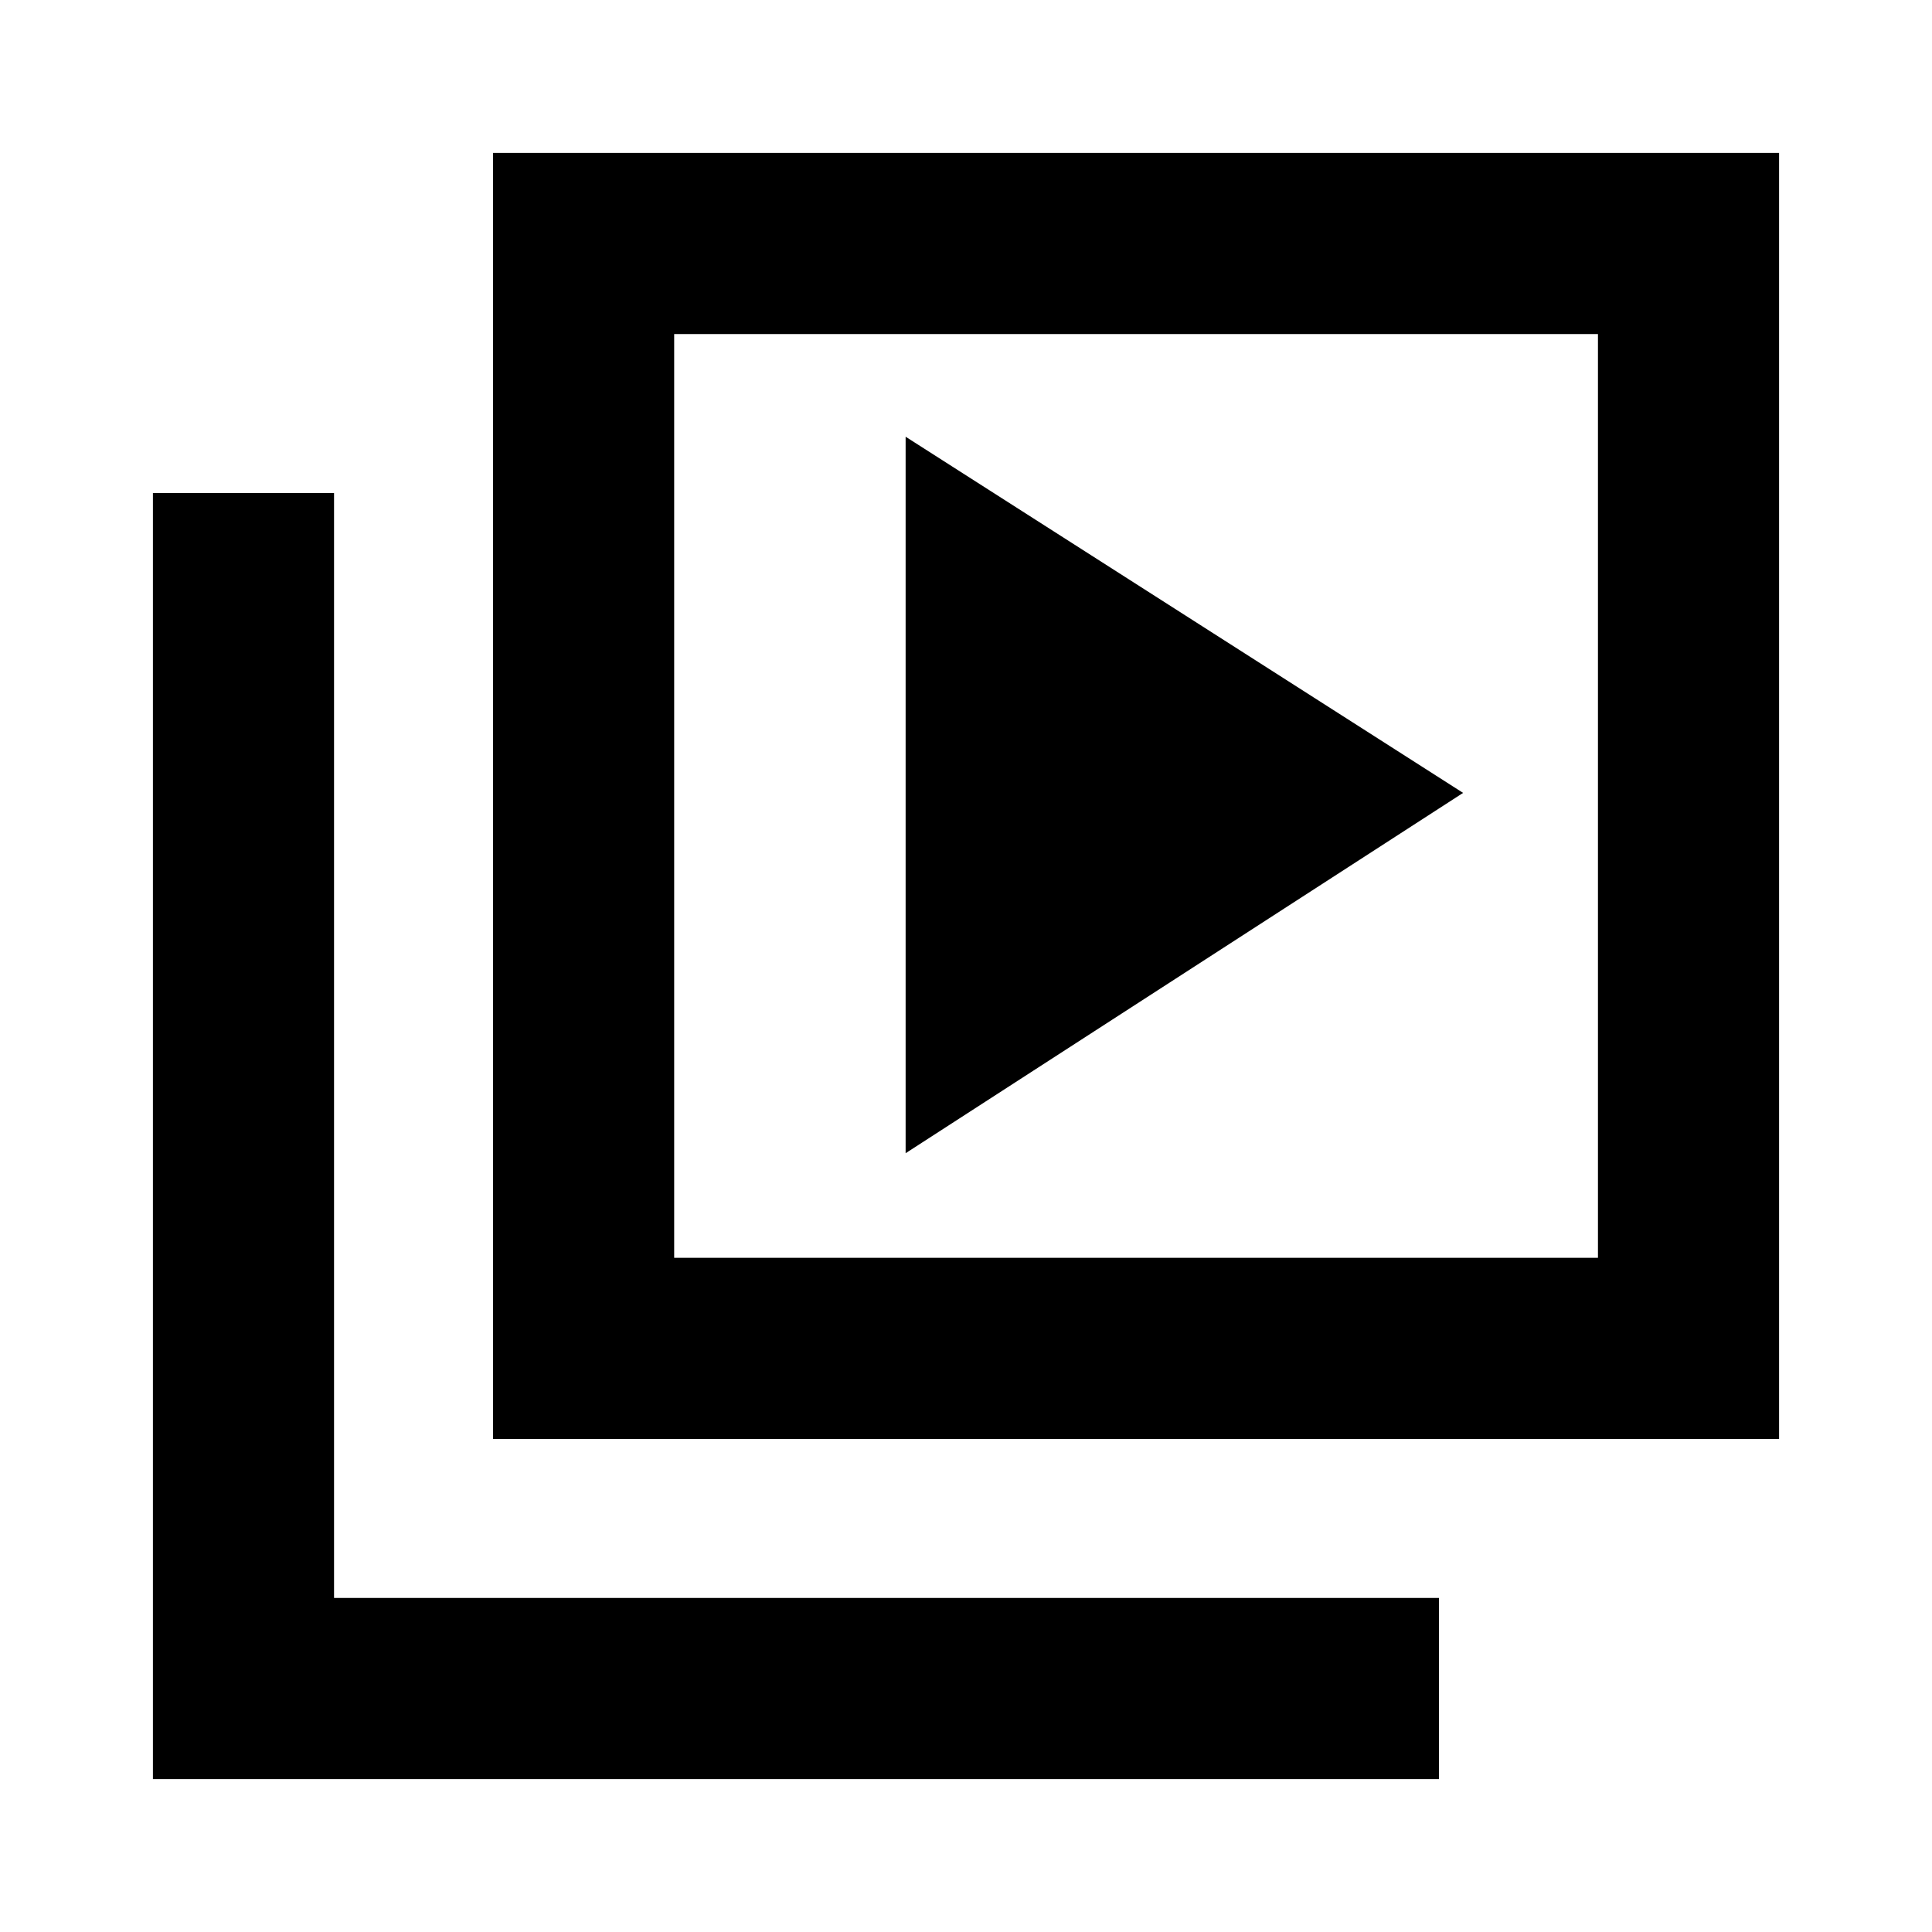 <svg xmlns="http://www.w3.org/2000/svg" height="20" width="20"><path d="m9.375 11.938 5.771-3.73-5.771-3.687Zm-4.271 2.958V1.583h13.313v13.313Zm1.875-1.875h9.563V3.458H6.979Zm-5.396 5.396V5.104h1.875v11.438h11.438v1.875Zm5.396-5.396V3.458v9.563Z"/></svg>